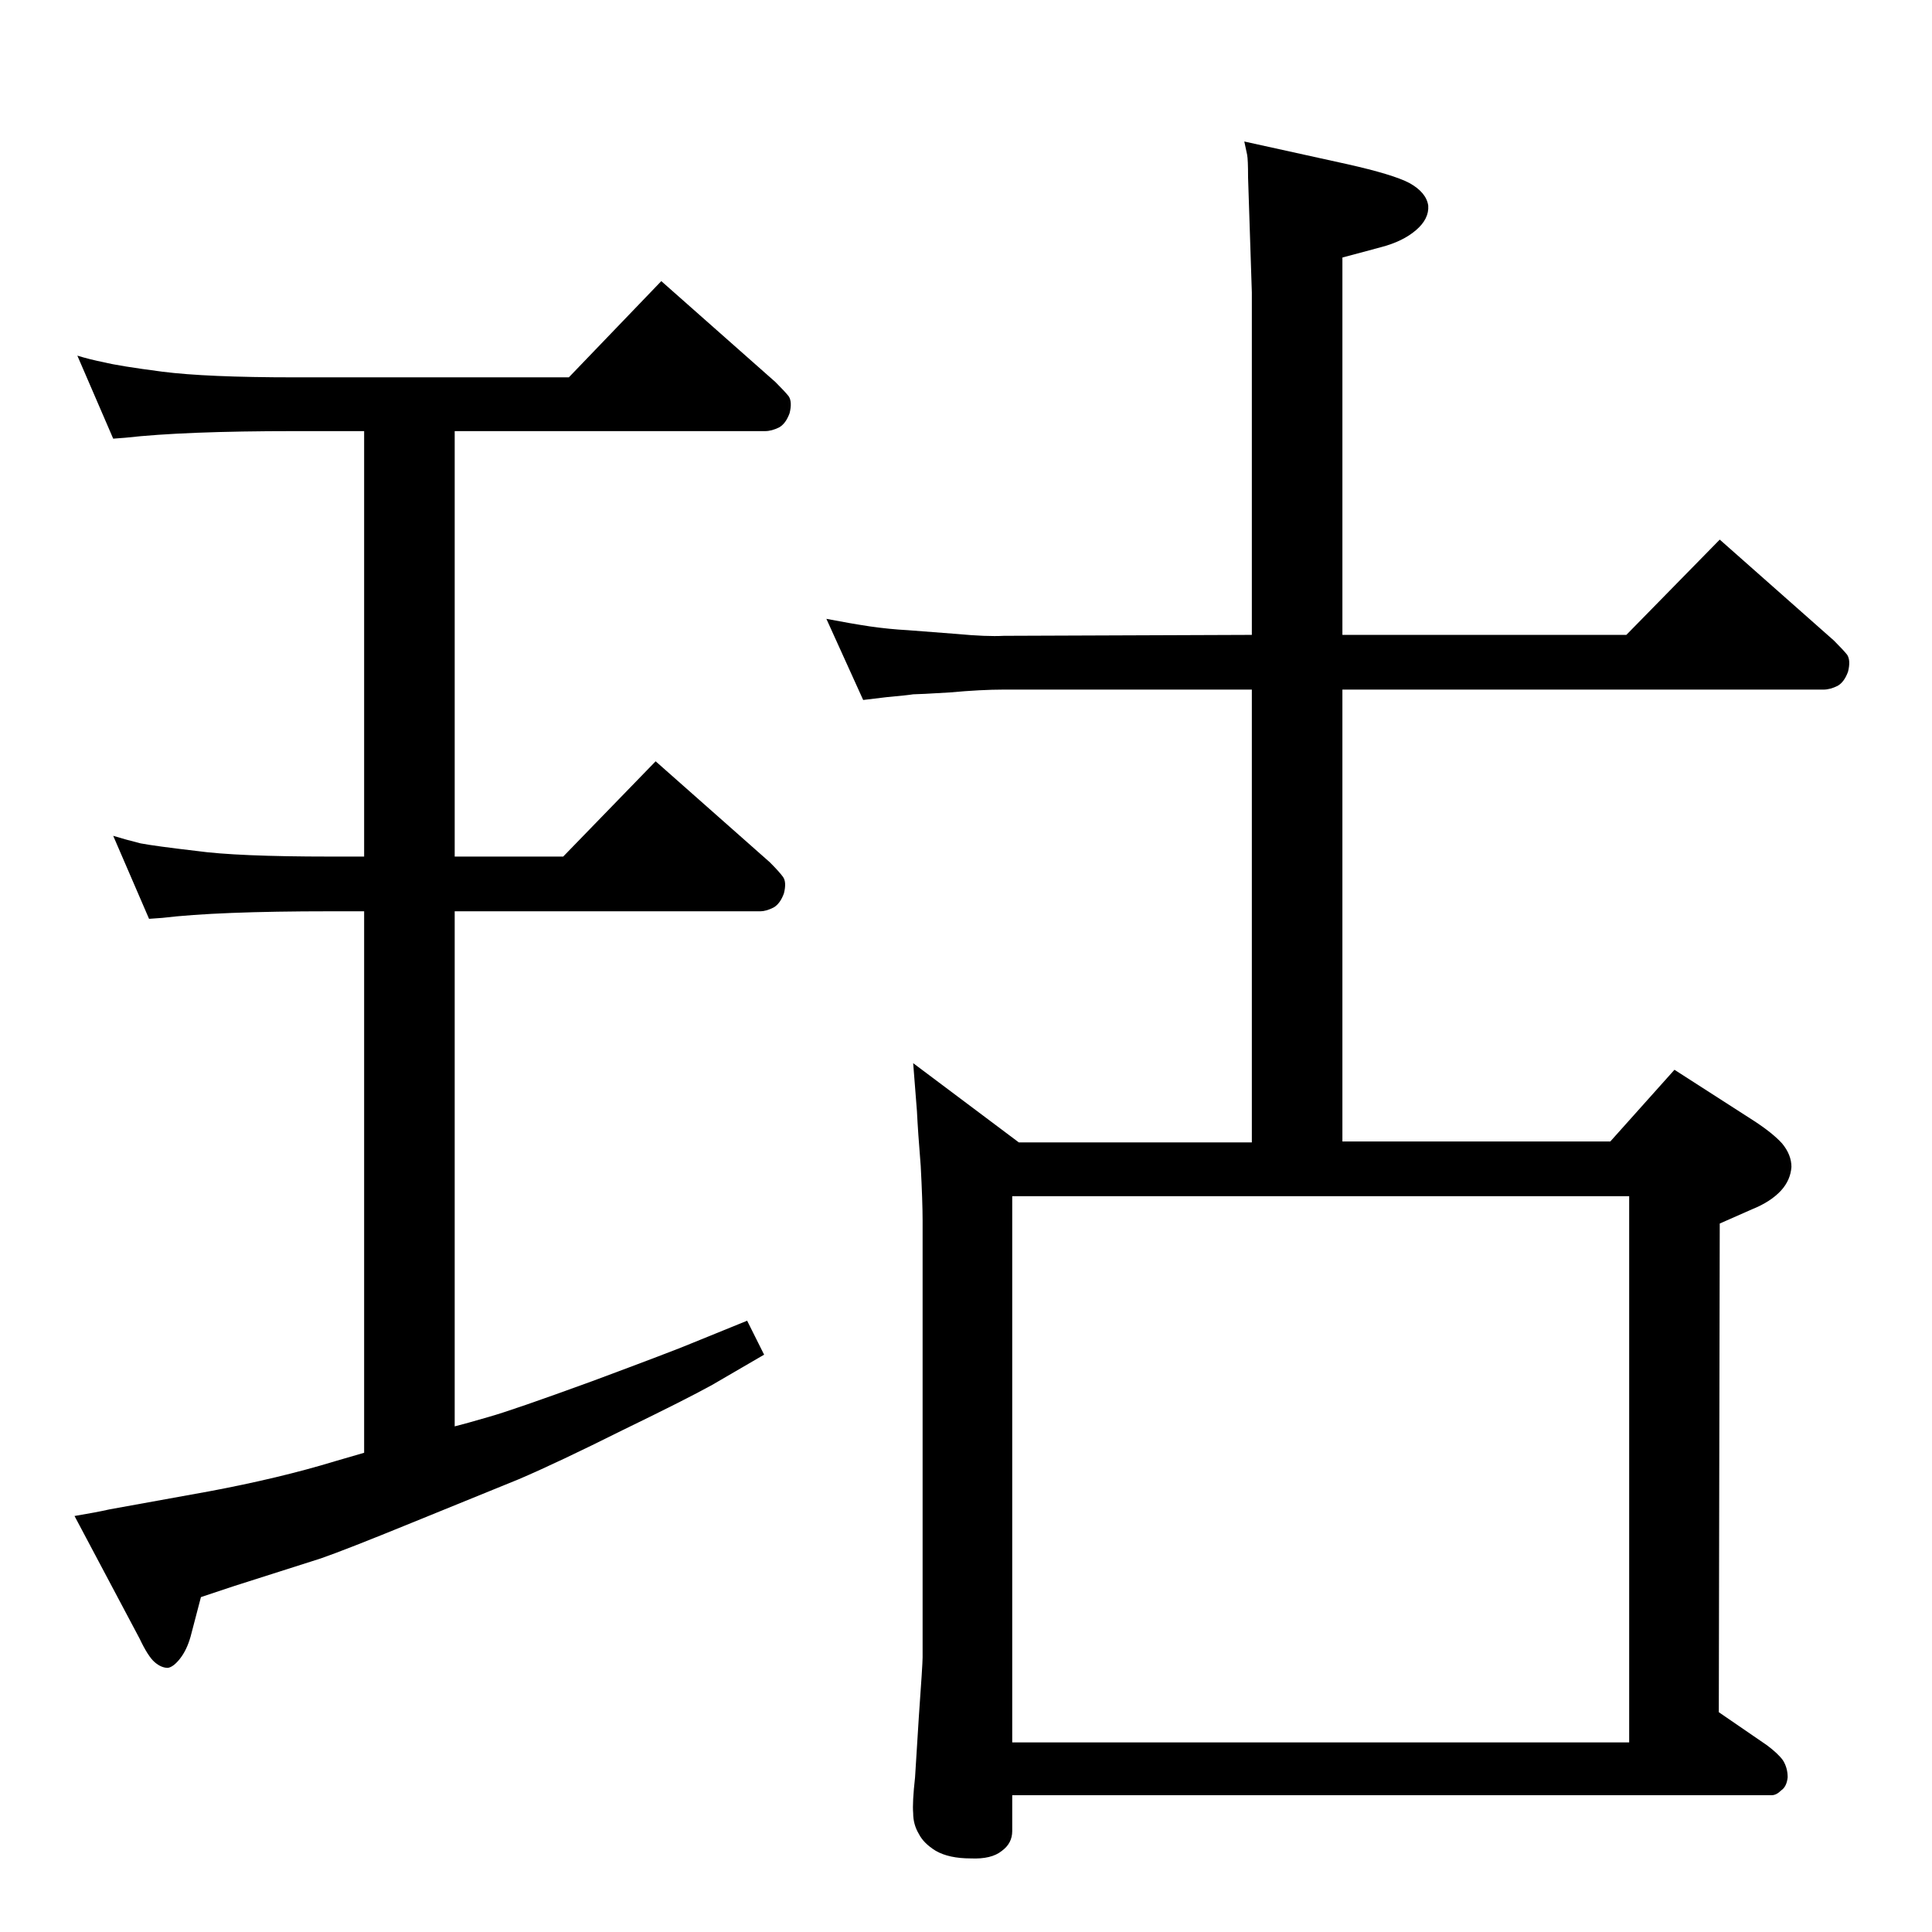 <?xml version="1.0" standalone="no"?>
<!DOCTYPE svg PUBLIC "-//W3C//DTD SVG 1.1//EN" "http://www.w3.org/Graphics/SVG/1.1/DTD/svg11.dtd" >
<svg xmlns="http://www.w3.org/2000/svg" xmlns:xlink="http://www.w3.org/1999/xlink" version="1.1" viewBox="0 0 2048 2048">
  <g transform="matrix(1 0 0 -1 0 2048)">
   <path fill="currentColor"
d="M1423 838h284l68 76l84 -54q20 -13 30 -24q10 -12 10 -25q-1 -14 -11 -25q-11 -12 -31 -20l-34 -15l-1 -518l51 -35q12 -9 17 -16q5 -8 5 -18q-1 -10 -7 -14q-5 -5 -10 -5h-805v-38q0 -13 -11 -21q-11 -9 -33 -8q-23 0 -37 8q-13 8 -18 18q-6 10 -6 22q-1 11 2 38l4 64
q4 56 4 63v463q0 20 -2 58q-3 37 -4 58l-4 51l112 -84h247v480h-263q-24 0 -57 -3q-33 -2 -39 -2q-6 -1 -28 -3l-25 -3l-39 86q26 -5 46 -8q21 -3 40 -4l52 -4q32 -3 50 -2l263 1v363l-4 122q0 19 -1 24l-3 14l109 -24q49 -11 66 -20q18 -10 20 -24q1 -14 -13 -26t-37 -18
l-41 -11v-400h301l99 101l121 -107q10 -10 14 -15q4 -6 1 -18q-4 -11 -11 -15q-8 -4 -15 -4h-510v-479zM1073 201h654v579h-630h-24v-579zM386 508v574h-36q-120 0 -178 -7l-14 -1l-38 88q13 -4 29 -8q16 -3 59 -8q43 -6 142 -6h36v451h-74q-117 0 -179 -7l-13 -1l-38 88
q13 -4 28 -7q16 -4 62 -10q47 -6 140 -6h291l98 102l121 -107q10 -10 14 -15q4 -6 1 -18q-4 -11 -11 -15q-8 -4 -15 -4h-329v-451h115l98 101l121 -107q10 -10 14 -15.5t1 -17.5q-4 -11 -11 -15q-8 -4 -14 -4h-324v-546q12 3 36 10q25 7 110 38q86 32 105 40l59 24l18 -36
l-55 -32q-27 -15 -95 -48q-68 -34 -110 -52l-113 -46q-71 -29 -97 -38l-91 -29l-36 -12l-11 -42q-4 -14 -11 -23t-13 -10q-7 0 -14 6t-16 25l-69 130q24 4 37 7l105 19q75 14 134 32z" />
  </g>

</svg>
